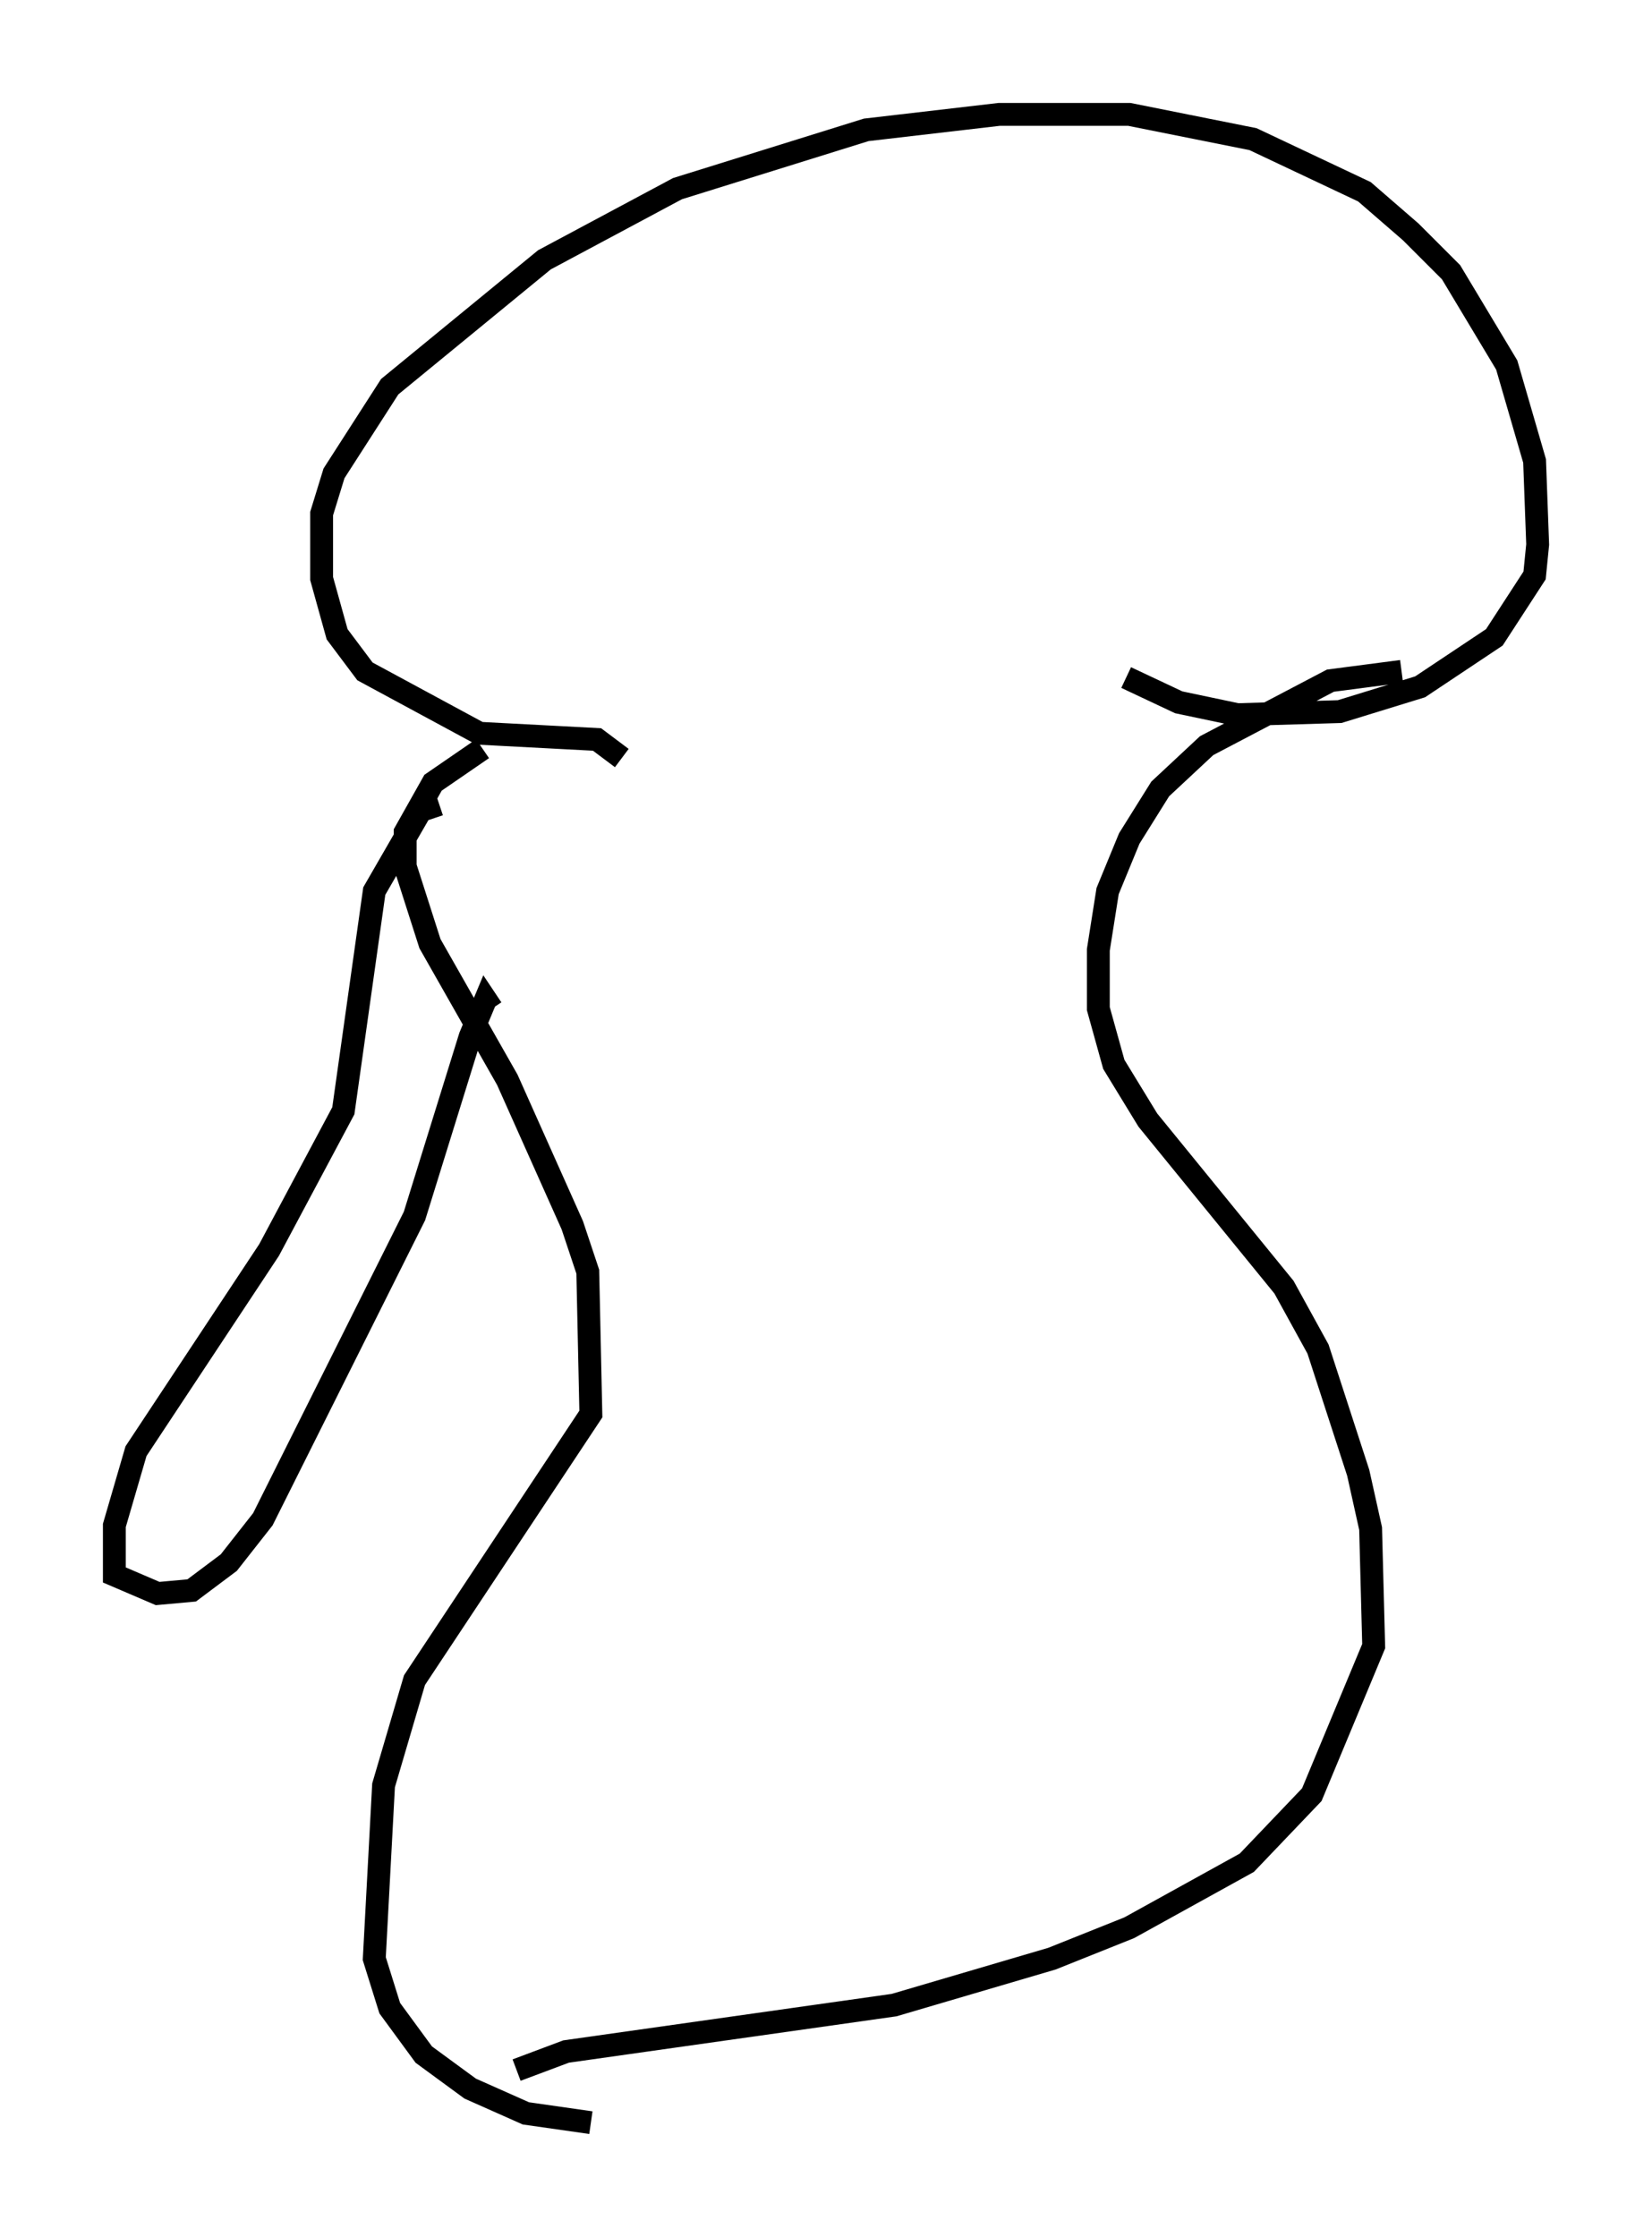 <?xml version="1.0" encoding="utf-8" ?>
<svg baseProfile="full" height="97.82" version="1.1" width="72.246" xmlns="http://www.w3.org/2000/svg" xmlns:ev="http://www.w3.org/2001/xml-events" xmlns:xlink="http://www.w3.org/1999/xlink"><defs /><rect fill="white" height="97.82" width="72.246" x="0" y="0" /><path d="M22.456, 32.74 m-1.353, 0.0 l-2.165, 1.488 -1.218, 2.165 l0.0, 1.488 1.083, 3.383 l3.383, 5.954 2.842, 6.36 l0.677, 2.03 0.135, 6.225 l-7.713, 11.637 -1.353, 4.601 l-0.406, 7.578 0.677, 2.165 l1.488, 2.03 2.03, 1.488 l2.436, 1.083 2.842, 0.406 m35.453, -63.463 l-3.112, 0.406 -5.413, 2.842 l-2.03, 1.894 -1.353, 2.165 l-0.947, 2.3 -0.406, 2.571 l0.0, 2.571 0.677, 2.436 l1.488, 2.436 5.954, 7.307 l1.488, 2.706 1.759, 5.413 l0.541, 2.436 0.135, 5.142 l-2.706, 6.495 -2.842, 2.977 l-5.142, 2.842 -3.383, 1.353 l-6.901, 2.03 -14.344, 2.03 l-2.165, 0.812 m4.601, -57.374 l-1.083, -0.812 -5.142, -0.271 l-5.007, -2.706 -1.218, -1.624 l-0.677, -2.436 0.0, -2.842 l0.541, -1.759 2.436, -3.789 l6.766, -5.548 5.819, -3.112 l8.254, -2.571 5.819, -0.677 l5.683, 0.0 5.413, 1.083 l4.871, 2.3 2.03, 1.759 l1.759, 1.759 2.436, 4.059 l1.218, 4.195 0.135, 3.654 l-0.135, 1.353 -1.759, 2.706 l-3.248, 2.165 -3.518, 1.083 l-4.465, 0.135 -2.571, -0.541 l-2.3, -1.083 m-30.04, 5.548 l-0.812, 0.271 -2.03, 3.518 l-1.353, 9.607 -3.248, 6.089 l-5.819, 8.796 -0.947, 3.248 l0.0, 2.165 1.894, 0.812 l1.488, -0.135 1.624, -1.218 l1.488, -1.894 6.631, -13.261 l2.436, -7.848 0.677, -1.624 l0.271, 0.406 " fill="none" stroke="black" stroke-width="1" /></svg>